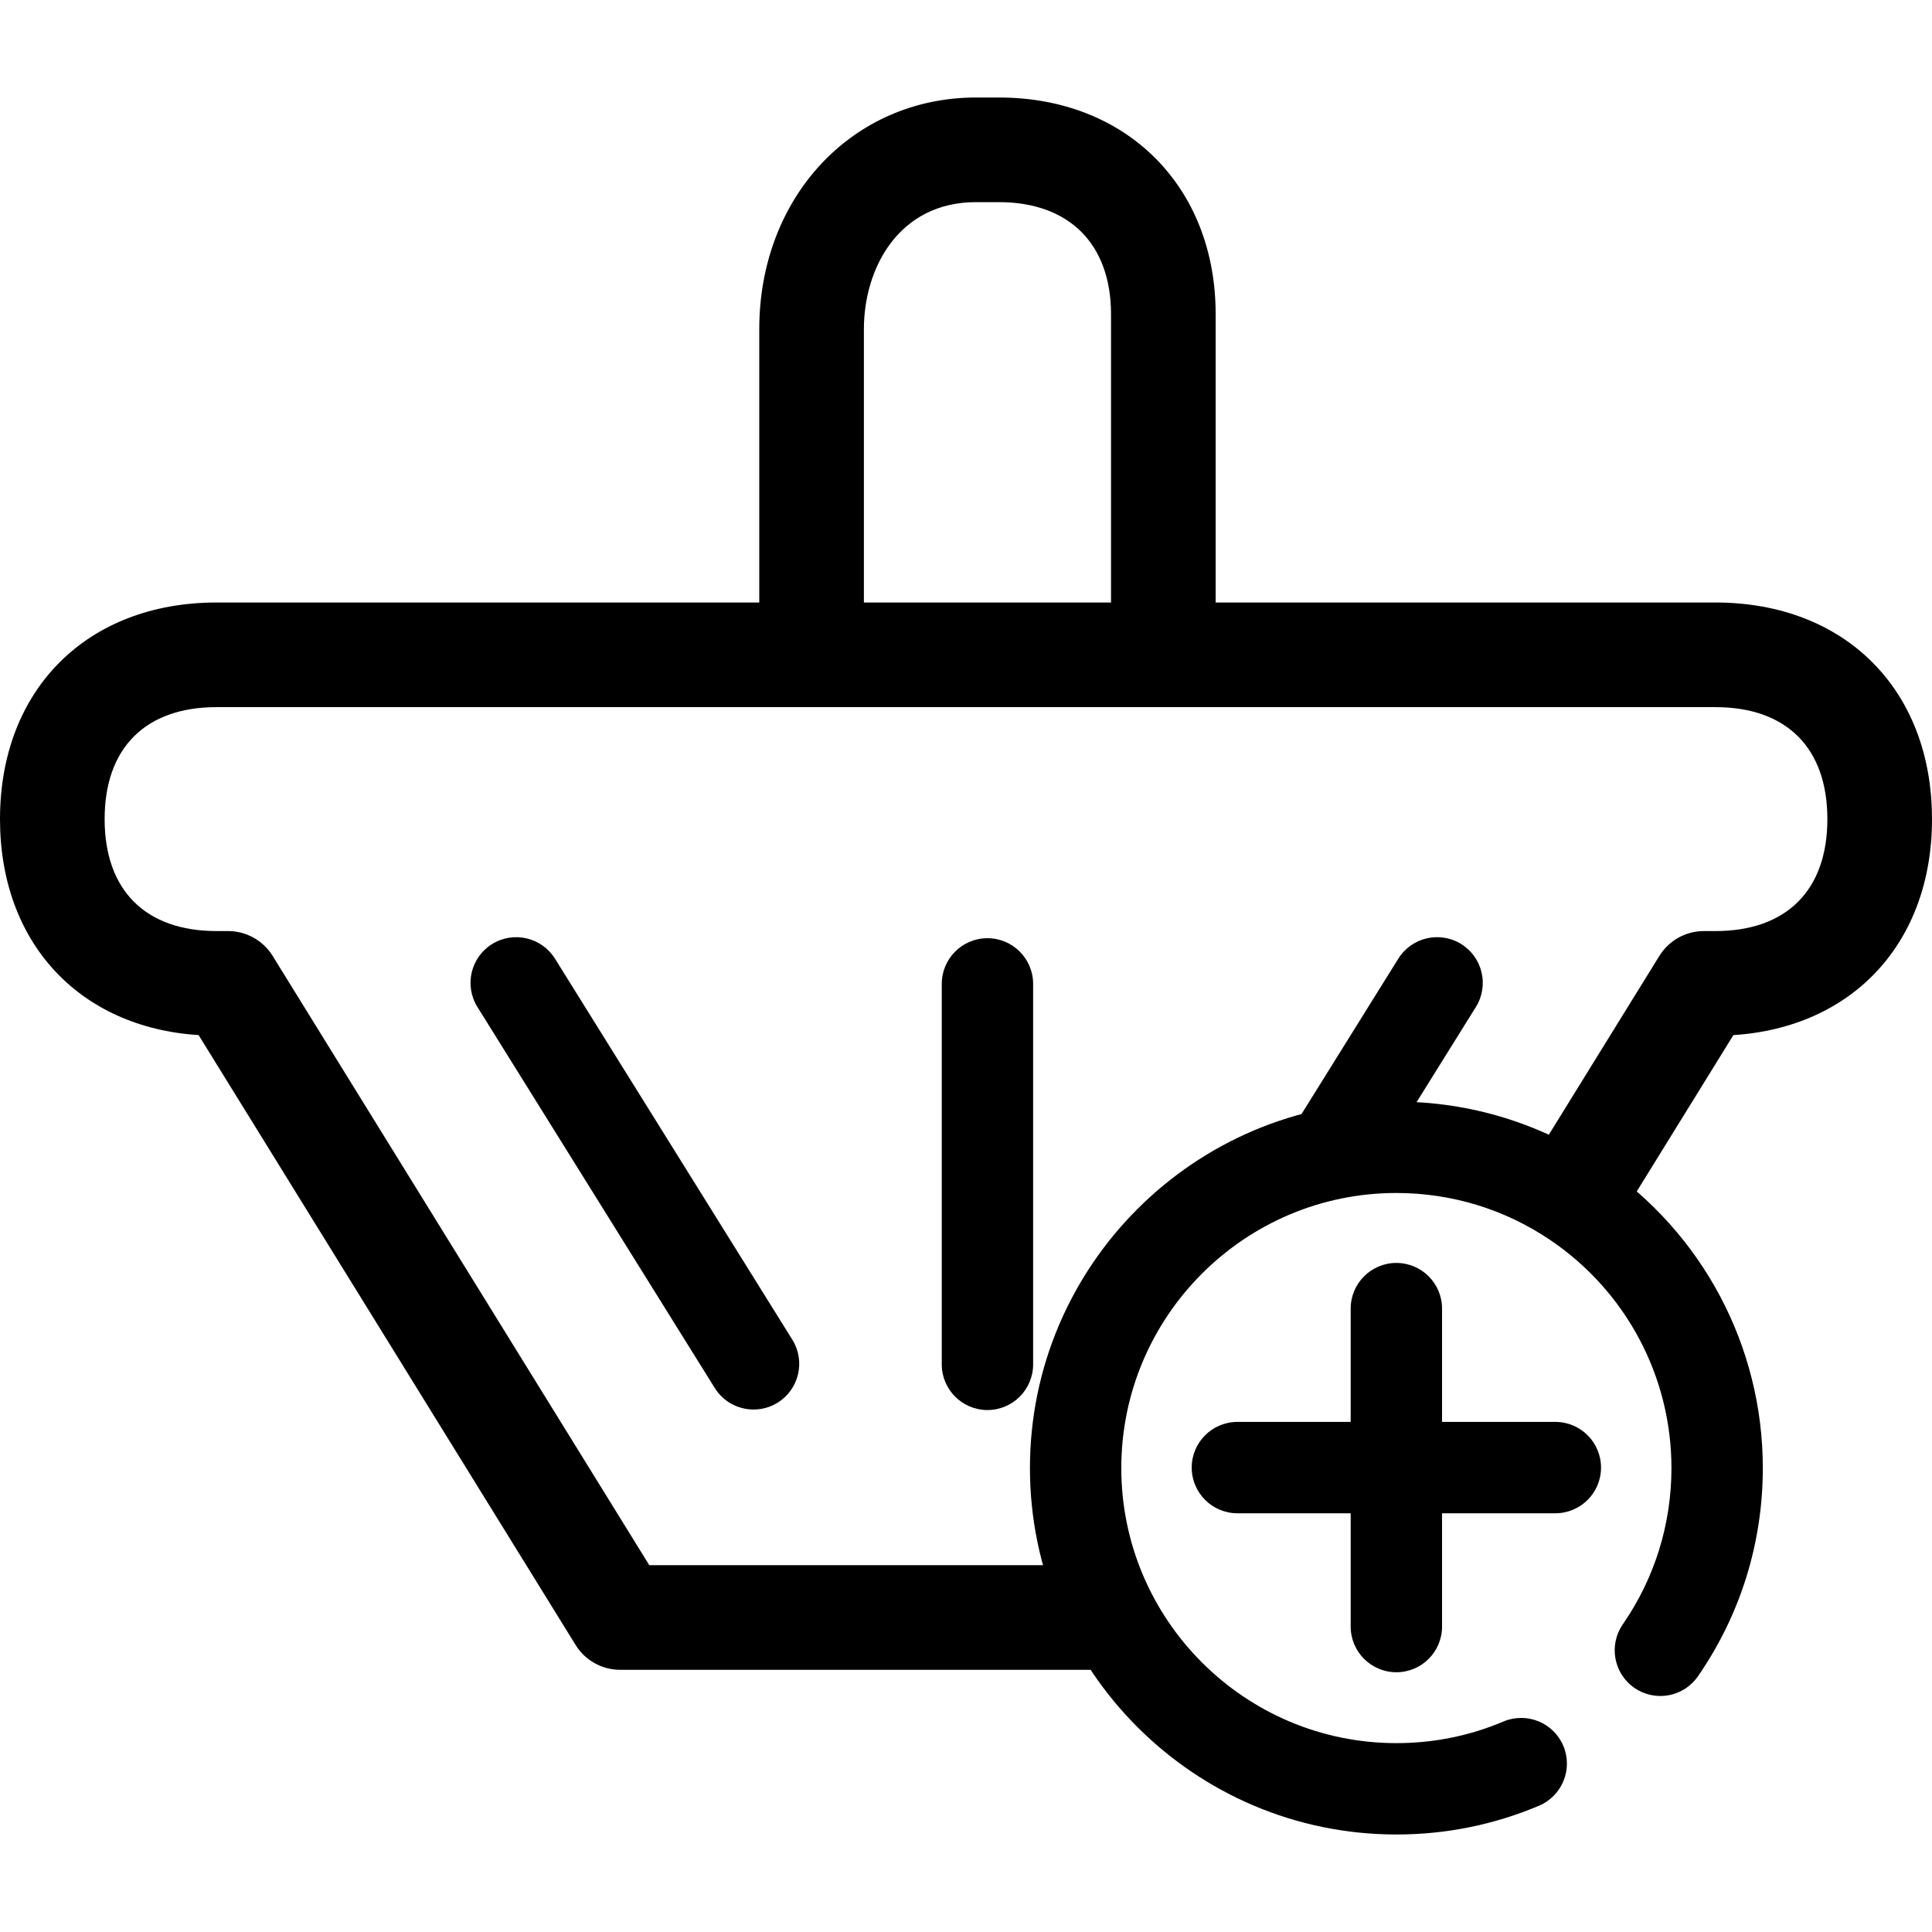 <?xml version="1.0" encoding="iso-8859-1"?>
<!-- Generator: Adobe Illustrator 18.1.1, SVG Export Plug-In . SVG Version: 6.00 Build 0)  -->
<svg version="1.1" id="Capa_1" xmlns="http://www.w3.org/2000/svg" xmlns:xlink="http://www.w3.org/1999/xlink" x="0px" y="0px"
	 viewBox="0 0 454.304 454.304" style="enable-background:new 0 0 454.304 454.304;" xml:space="preserve">
<g>
	<path d="M314.652,279.203c-1.944,0-3.91-0.525-5.672-1.623c-5.036-3.14-6.574-9.763-3.441-14.799l23.268-37.347
		c3.14-5.05,9.791-6.56,14.799-3.441c5.036,3.14,6.574,9.763,3.441,14.799l-23.268,37.347
		C321.743,277.413,318.232,279.203,314.652,279.203z"/>
	<g>
		<path d="M257.246,392.65H145.821c-4.259,0-8.218-2.21-10.463-5.833L46.705,243.402C18.59,241.591,0,221.637,0,192.606
			c0-30.458,20.471-50.929,50.936-50.929h352.432c30.465,0,50.936,20.471,50.936,50.929c0,29.031-18.59,48.985-46.705,50.796
			l-24.129,39.039c-3.574,5.77-11.155,7.567-16.932,3.993c-5.777-3.574-7.567-11.155-3.993-16.932l27.654-44.732
			c2.245-3.623,6.203-5.833,10.463-5.833h2.707c16.736,0,26.332-9.596,26.332-26.332c0-16.729-9.596-26.325-26.332-26.325H50.936
			c-16.736,0-26.332,9.596-26.332,26.325c0,16.736,9.596,26.332,26.332,26.332h2.707c4.259,0,8.218,2.21,10.463,5.833l88.57,143.275
			h104.571c6.791,0,12.302,5.511,12.302,12.302S264.037,392.65,257.246,392.65z"/>
		<path d="M232.195,331.566c-5.931,0-10.742-4.812-10.742-10.742v-89.465c0-5.931,4.812-10.742,10.742-10.742
			s10.742,4.812,10.742,10.742v89.465C242.937,326.754,238.125,331.566,232.195,331.566z"/>
		<path d="M177.202,331.447c-3.581,0-7.092-1.797-9.127-5.064l-55.811-89.591c-3.133-5.036-1.595-11.659,3.441-14.799
			c5.029-3.119,11.659-1.595,14.799,3.441l55.811,89.591c3.133,5.036,1.595,11.659-3.441,14.799
			C181.105,330.923,179.146,331.447,177.202,331.447z"/>
		<path d="M328.352,431.375c-47.509,0-86.164-38.655-86.164-86.164c0-47.516,38.655-86.171,86.164-86.171
			c17.268,0,33.934,5.091,48.187,14.722c23.786,16.065,37.983,42.774,37.983,71.449c0,17.596-5.273,34.528-15.254,48.964
			c-3.378,4.882-10.064,6.099-14.946,2.721c-4.875-3.371-6.099-10.064-2.721-14.946c7.476-10.819,11.435-23.527,11.435-36.738
			c0-21.527-10.666-41.578-28.528-53.643c-10.687-7.225-23.191-11.043-36.158-11.043c-35.661,0-64.679,29.017-64.679,64.686
			c0,35.661,29.017,64.679,64.679,64.679c8.749,0,17.219-1.706,25.171-5.078c5.49-2.301,11.771,0.245,14.086,5.707
			c2.308,5.469-0.245,11.771-5.707,14.086C351.278,429.095,339.997,431.375,328.352,431.375z"/>
		<g>
			<line x1="328.355" y1="307.715" x2="328.355" y2="382.48"/>
			<path d="M328.352,393.224c-5.931,0-10.742-4.812-10.742-10.742v-74.764c0-5.931,4.812-10.742,10.742-10.742
				s10.742,4.812,10.742,10.742v74.764C339.095,388.412,334.283,393.224,328.352,393.224z"/>
		</g>
		<g>
			<line x1="290.972" y1="345.097" x2="365.738" y2="345.097"/>
			<path d="M365.734,355.842H290.97c-5.931,0-10.742-4.812-10.742-10.742s4.812-10.742,10.742-10.742h74.764
				c5.931,0,10.742,4.812,10.742,10.742S371.665,355.842,365.734,355.842z"/>
		</g>
		<path d="M190.84,162.763c-6.791,0-12.302-5.511-12.302-12.302V77.397c0-31.053,21.912-54.468,50.957-54.468h5.406
			c30.003,0,50.957,20.953,50.957,50.957v73.064c0,6.791-5.511,12.302-12.302,12.302s-12.302-5.511-12.302-12.302V73.886
			c0-16.505-9.847-26.353-26.353-26.353h-5.406c-18.107,0-26.353,15.477-26.353,29.864v73.064
			C203.142,157.252,197.631,162.763,190.84,162.763z"/>
	</g>
</g>
<g>
</g>
<g>
</g>
<g>
</g>
<g>
</g>
<g>
</g>
<g>
</g>
<g>
</g>
<g>
</g>
<g>
</g>
<g>
</g>
<g>
</g>
<g>
</g>
<g>
</g>
<g>
</g>
<g>
</g>
</svg>
